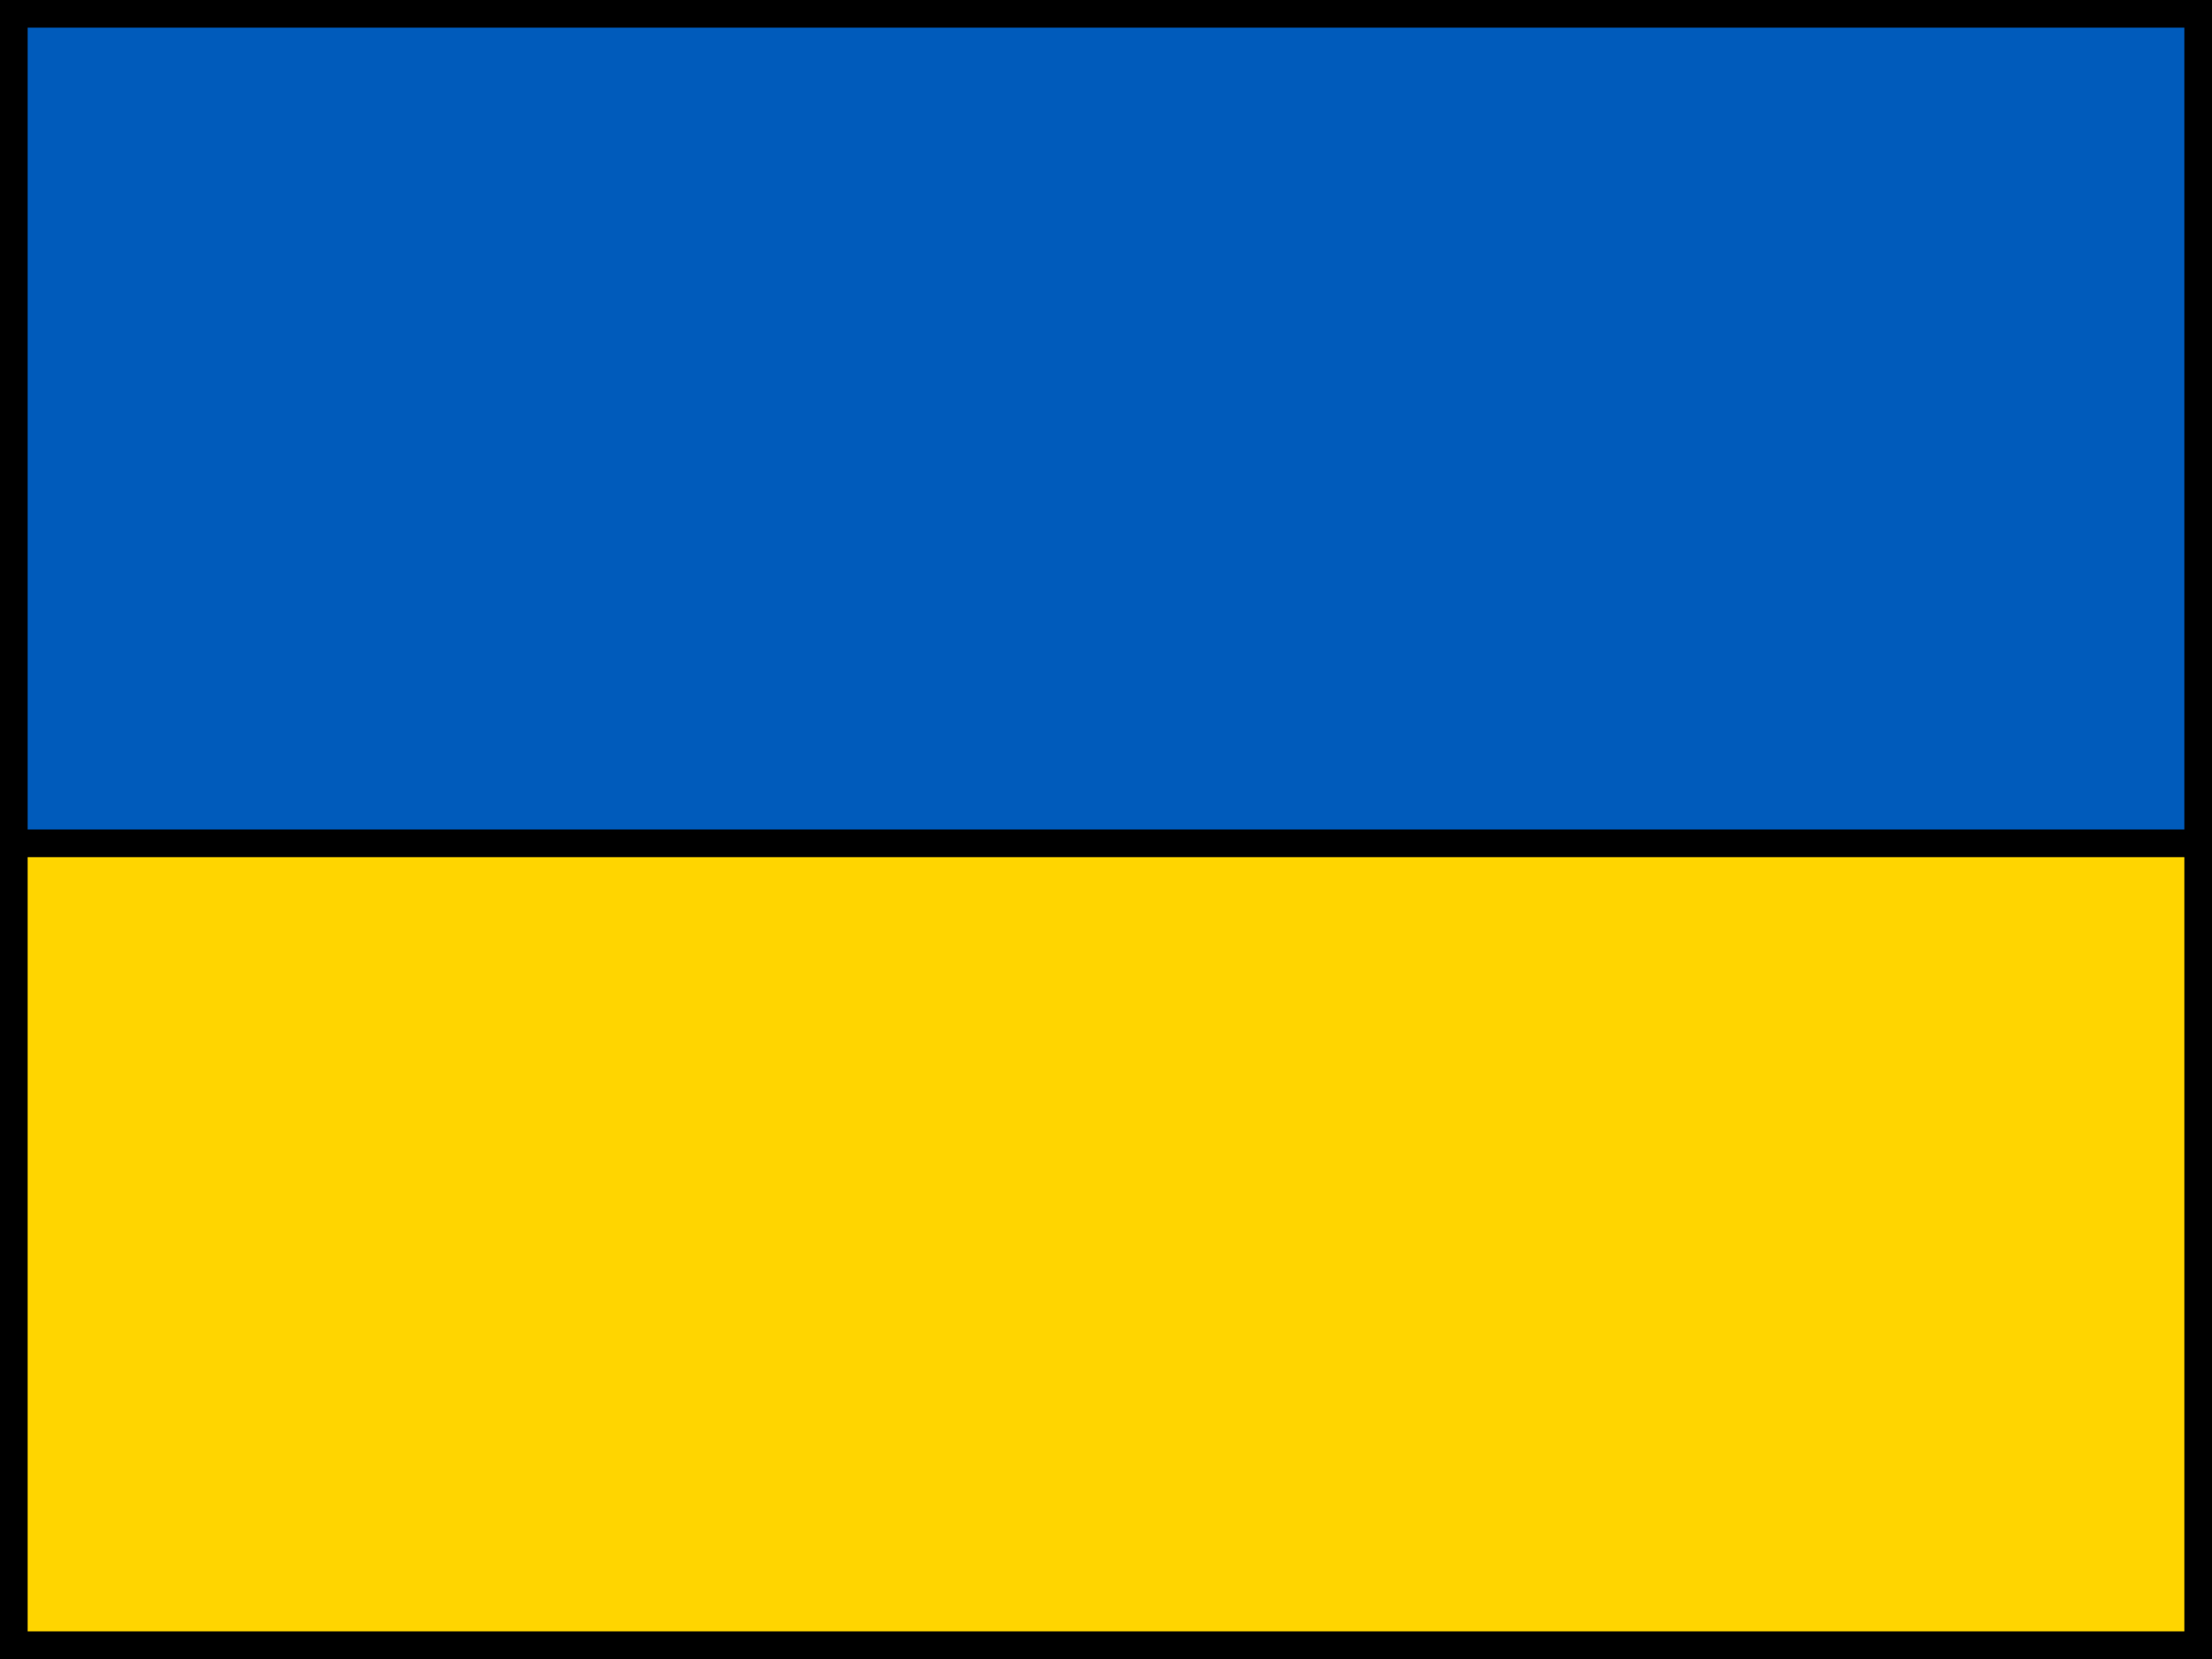 <svg width="80" height="60" viewBox="0 0 80 60" fill="none" xmlns="http://www.w3.org/2000/svg">
<g clip-path="url(#clip0)">
<path d="M0.5 59.5V0.5H79.5V59.5H0.5Z" fill="#005BBB" stroke="black"/>
<path d="M0.5 59.5V30.5H79.5V59.5H0.5Z" fill="#FFD500" stroke="black"/>
</g>
<defs>
<clipPath id="clip0">
<rect width="80" height="60" fill="white"/>
</clipPath>
</defs>
</svg>
